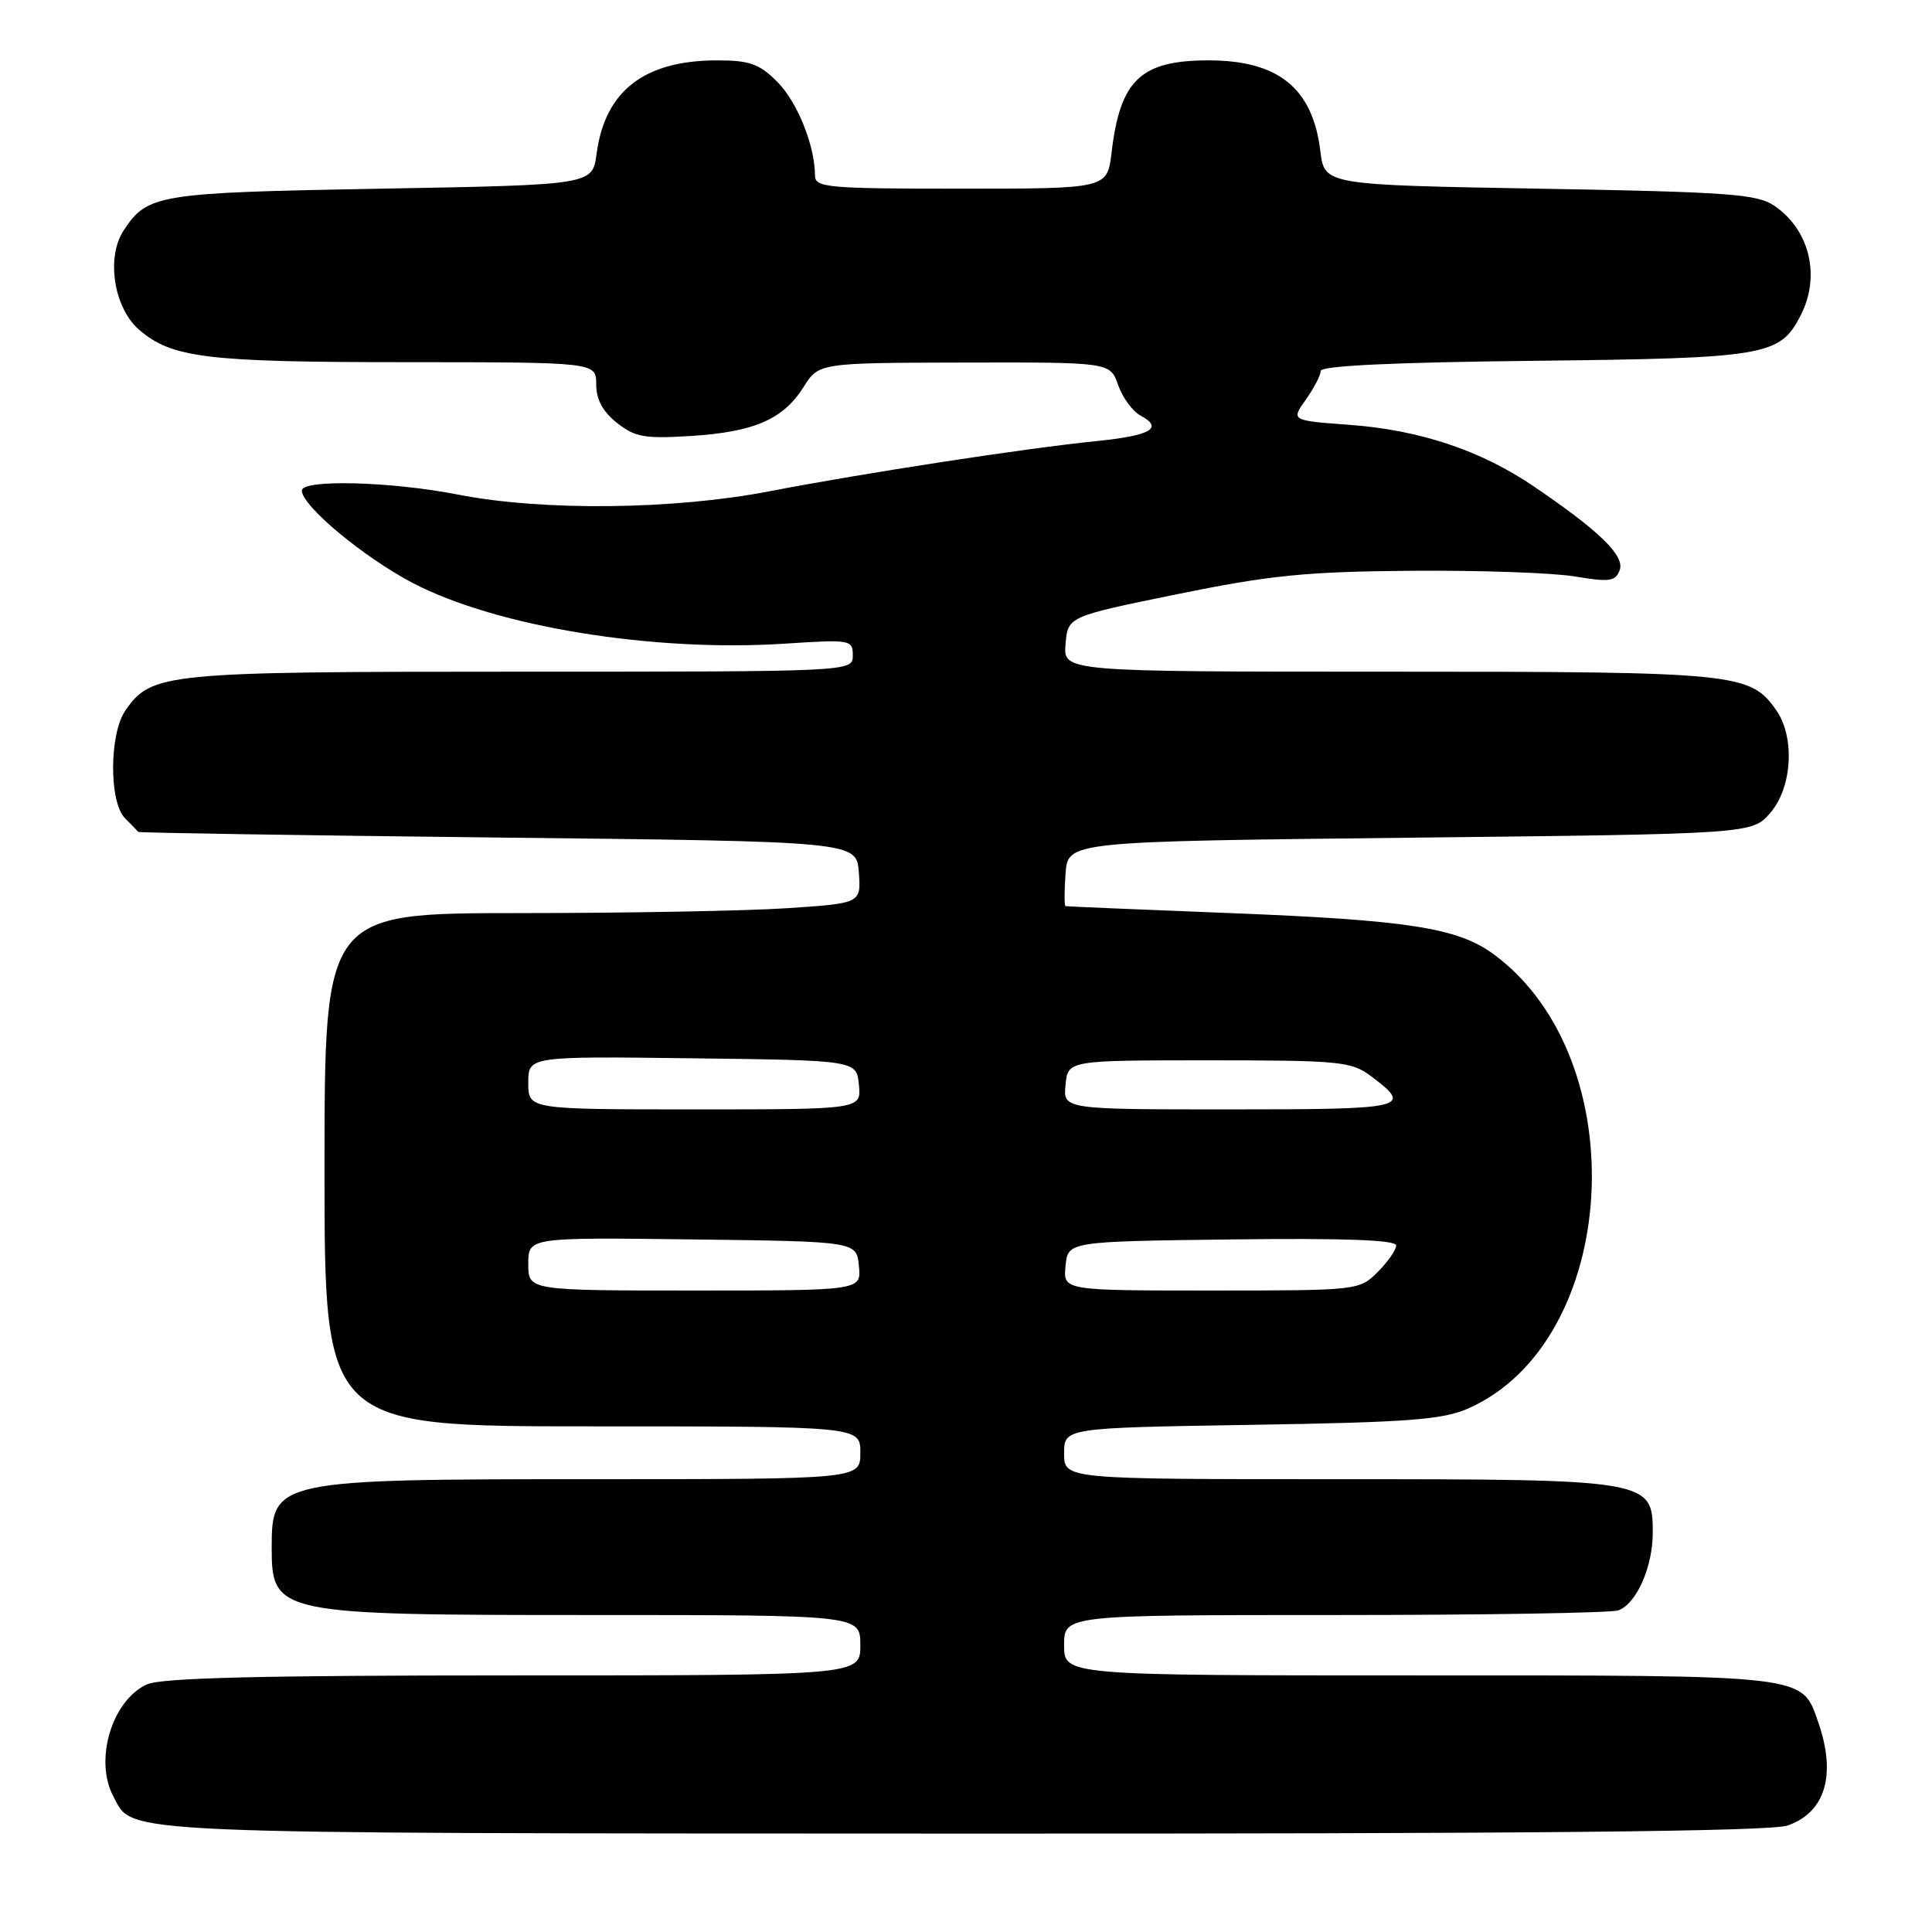 <?xml version="1.0" encoding="UTF-8" standalone="no"?>
<!DOCTYPE svg PUBLIC "-//W3C//DTD SVG 1.1//EN" "http://www.w3.org/Graphics/SVG/1.1/DTD/svg11.dtd" >
<svg xmlns="http://www.w3.org/2000/svg" xmlns:xlink="http://www.w3.org/1999/xlink" version="1.1" viewBox="0 0 256 256">
 <g >
 <path fill="currentColor"
d=" M 236.87 241.89 C 241.87 240.15 243.35 235.17 240.93 228.22 C 238.71 221.86 239.88 222.00 188.04 222.00 C 141.00 222.00 141.00 222.00 141.00 218.00 C 141.00 214.00 141.00 214.00 176.92 214.00 C 196.67 214.00 213.56 213.72 214.46 213.38 C 216.87 212.45 219.00 207.62 219.00 203.08 C 219.00 196.07 218.59 196.00 177.05 196.00 C 141.00 196.00 141.00 196.00 141.00 192.60 C 141.00 189.20 141.00 189.20 165.75 188.80 C 186.56 188.47 191.14 188.12 194.50 186.65 C 214.66 177.80 216.81 140.37 197.94 126.46 C 193.18 122.94 186.63 121.92 163.00 120.99 C 151.18 120.53 141.36 120.11 141.19 120.07 C 141.02 120.03 141.02 118.09 141.19 115.75 C 141.50 111.50 141.50 111.50 186.84 111.00 C 232.17 110.50 232.17 110.50 234.59 107.69 C 237.48 104.33 237.86 97.68 235.37 94.12 C 231.90 89.17 230.22 89.00 183.97 89.00 C 140.88 89.00 140.88 89.00 141.19 85.34 C 141.50 81.69 141.50 81.69 156.00 78.73 C 168.30 76.22 173.00 75.75 187.00 75.63 C 196.07 75.56 205.85 75.90 208.73 76.39 C 213.24 77.15 214.05 77.04 214.61 75.57 C 215.34 73.67 212.01 70.41 203.25 64.46 C 196.21 59.67 188.11 56.97 178.78 56.29 C 171.06 55.72 171.06 55.72 173.03 52.95 C 174.11 51.43 175.00 49.72 175.00 49.15 C 175.00 48.47 184.58 48.01 203.25 47.81 C 233.95 47.47 235.83 47.16 238.57 41.85 C 241.28 36.62 239.82 30.47 235.10 27.26 C 232.81 25.71 229.06 25.44 204.00 25.00 C 175.50 24.50 175.50 24.50 174.95 20.00 C 173.94 11.69 169.39 8.00 160.15 8.00 C 151.15 8.00 148.43 10.58 147.29 20.20 C 146.72 25.00 146.72 25.00 127.36 25.00 C 109.59 25.00 108.00 24.86 107.99 23.25 C 107.98 19.29 105.64 13.48 102.98 10.83 C 100.62 8.46 99.32 8.00 95.04 8.00 C 85.37 8.00 80.16 12.03 79.05 20.38 C 78.50 24.50 78.50 24.50 50.50 25.00 C 20.80 25.53 19.53 25.74 16.37 30.56 C 14.04 34.12 15.09 40.82 18.44 43.70 C 22.77 47.43 27.37 47.99 53.75 47.99 C 79.00 48.00 79.00 48.00 79.00 50.93 C 79.00 52.93 79.87 54.55 81.75 56.03 C 84.14 57.93 85.42 58.15 91.52 57.77 C 99.94 57.24 103.78 55.57 106.48 51.28 C 108.50 48.08 108.50 48.08 127.80 48.04 C 147.10 48.00 147.10 48.00 148.16 51.02 C 148.74 52.68 150.08 54.51 151.13 55.07 C 154.22 56.72 152.50 57.72 145.26 58.45 C 135.77 59.41 114.44 62.69 102.00 65.09 C 89.28 67.55 71.92 67.74 60.66 65.53 C 51.77 63.79 40.00 63.49 40.00 65.00 C 40.00 67.04 48.18 73.84 54.73 77.27 C 65.81 83.04 86.53 86.42 103.97 85.29 C 112.72 84.72 113.00 84.77 113.00 86.85 C 113.00 89.00 113.00 89.00 68.97 89.00 C 21.71 89.00 20.10 89.16 16.63 94.12 C 14.47 97.20 14.43 106.29 16.57 108.43 C 17.44 109.29 18.22 110.10 18.32 110.23 C 18.42 110.35 39.88 110.69 66.00 110.98 C 113.50 111.50 113.50 111.50 113.80 115.60 C 114.10 119.69 114.10 119.69 104.30 120.34 C 98.91 120.70 82.91 120.99 68.75 120.99 C 43.00 121.00 43.00 121.00 43.00 155.00 C 43.00 189.00 43.00 189.00 78.50 189.00 C 114.00 189.00 114.00 189.00 114.00 192.50 C 114.00 196.00 114.00 196.00 78.45 196.00 C 36.59 196.00 36.00 196.13 36.00 205.00 C 36.00 213.87 36.59 214.00 78.45 214.00 C 114.00 214.00 114.00 214.00 114.00 218.00 C 114.00 222.00 114.00 222.00 68.05 222.00 C 34.55 222.00 21.38 222.32 19.47 223.19 C 14.82 225.31 12.45 233.24 15.03 238.05 C 17.72 243.09 13.73 242.92 127.60 242.96 C 202.58 242.99 234.63 242.68 236.87 241.89 Z  M 70.00 167.48 C 70.00 163.96 70.00 163.96 91.75 164.23 C 113.50 164.50 113.50 164.50 113.81 167.75 C 114.13 171.00 114.13 171.00 92.06 171.00 C 70.00 171.00 70.00 171.00 70.00 167.48 Z  M 141.19 167.75 C 141.50 164.50 141.50 164.50 163.25 164.23 C 178.14 164.05 185.00 164.30 185.00 165.03 C 185.00 165.61 183.90 167.20 182.55 168.55 C 180.11 170.98 179.97 171.00 160.48 171.00 C 140.87 171.00 140.87 171.00 141.19 167.75 Z  M 70.00 143.48 C 70.00 139.96 70.00 139.96 91.75 140.23 C 113.50 140.50 113.50 140.50 113.81 143.75 C 114.13 147.00 114.13 147.00 92.06 147.00 C 70.00 147.00 70.00 147.00 70.00 143.48 Z  M 141.19 143.75 C 141.50 140.50 141.50 140.50 160.18 140.50 C 177.48 140.50 179.06 140.65 181.61 142.56 C 187.30 146.81 186.50 147.00 163.02 147.00 C 140.87 147.00 140.87 147.00 141.19 143.75 Z "/>
</g>
</svg>